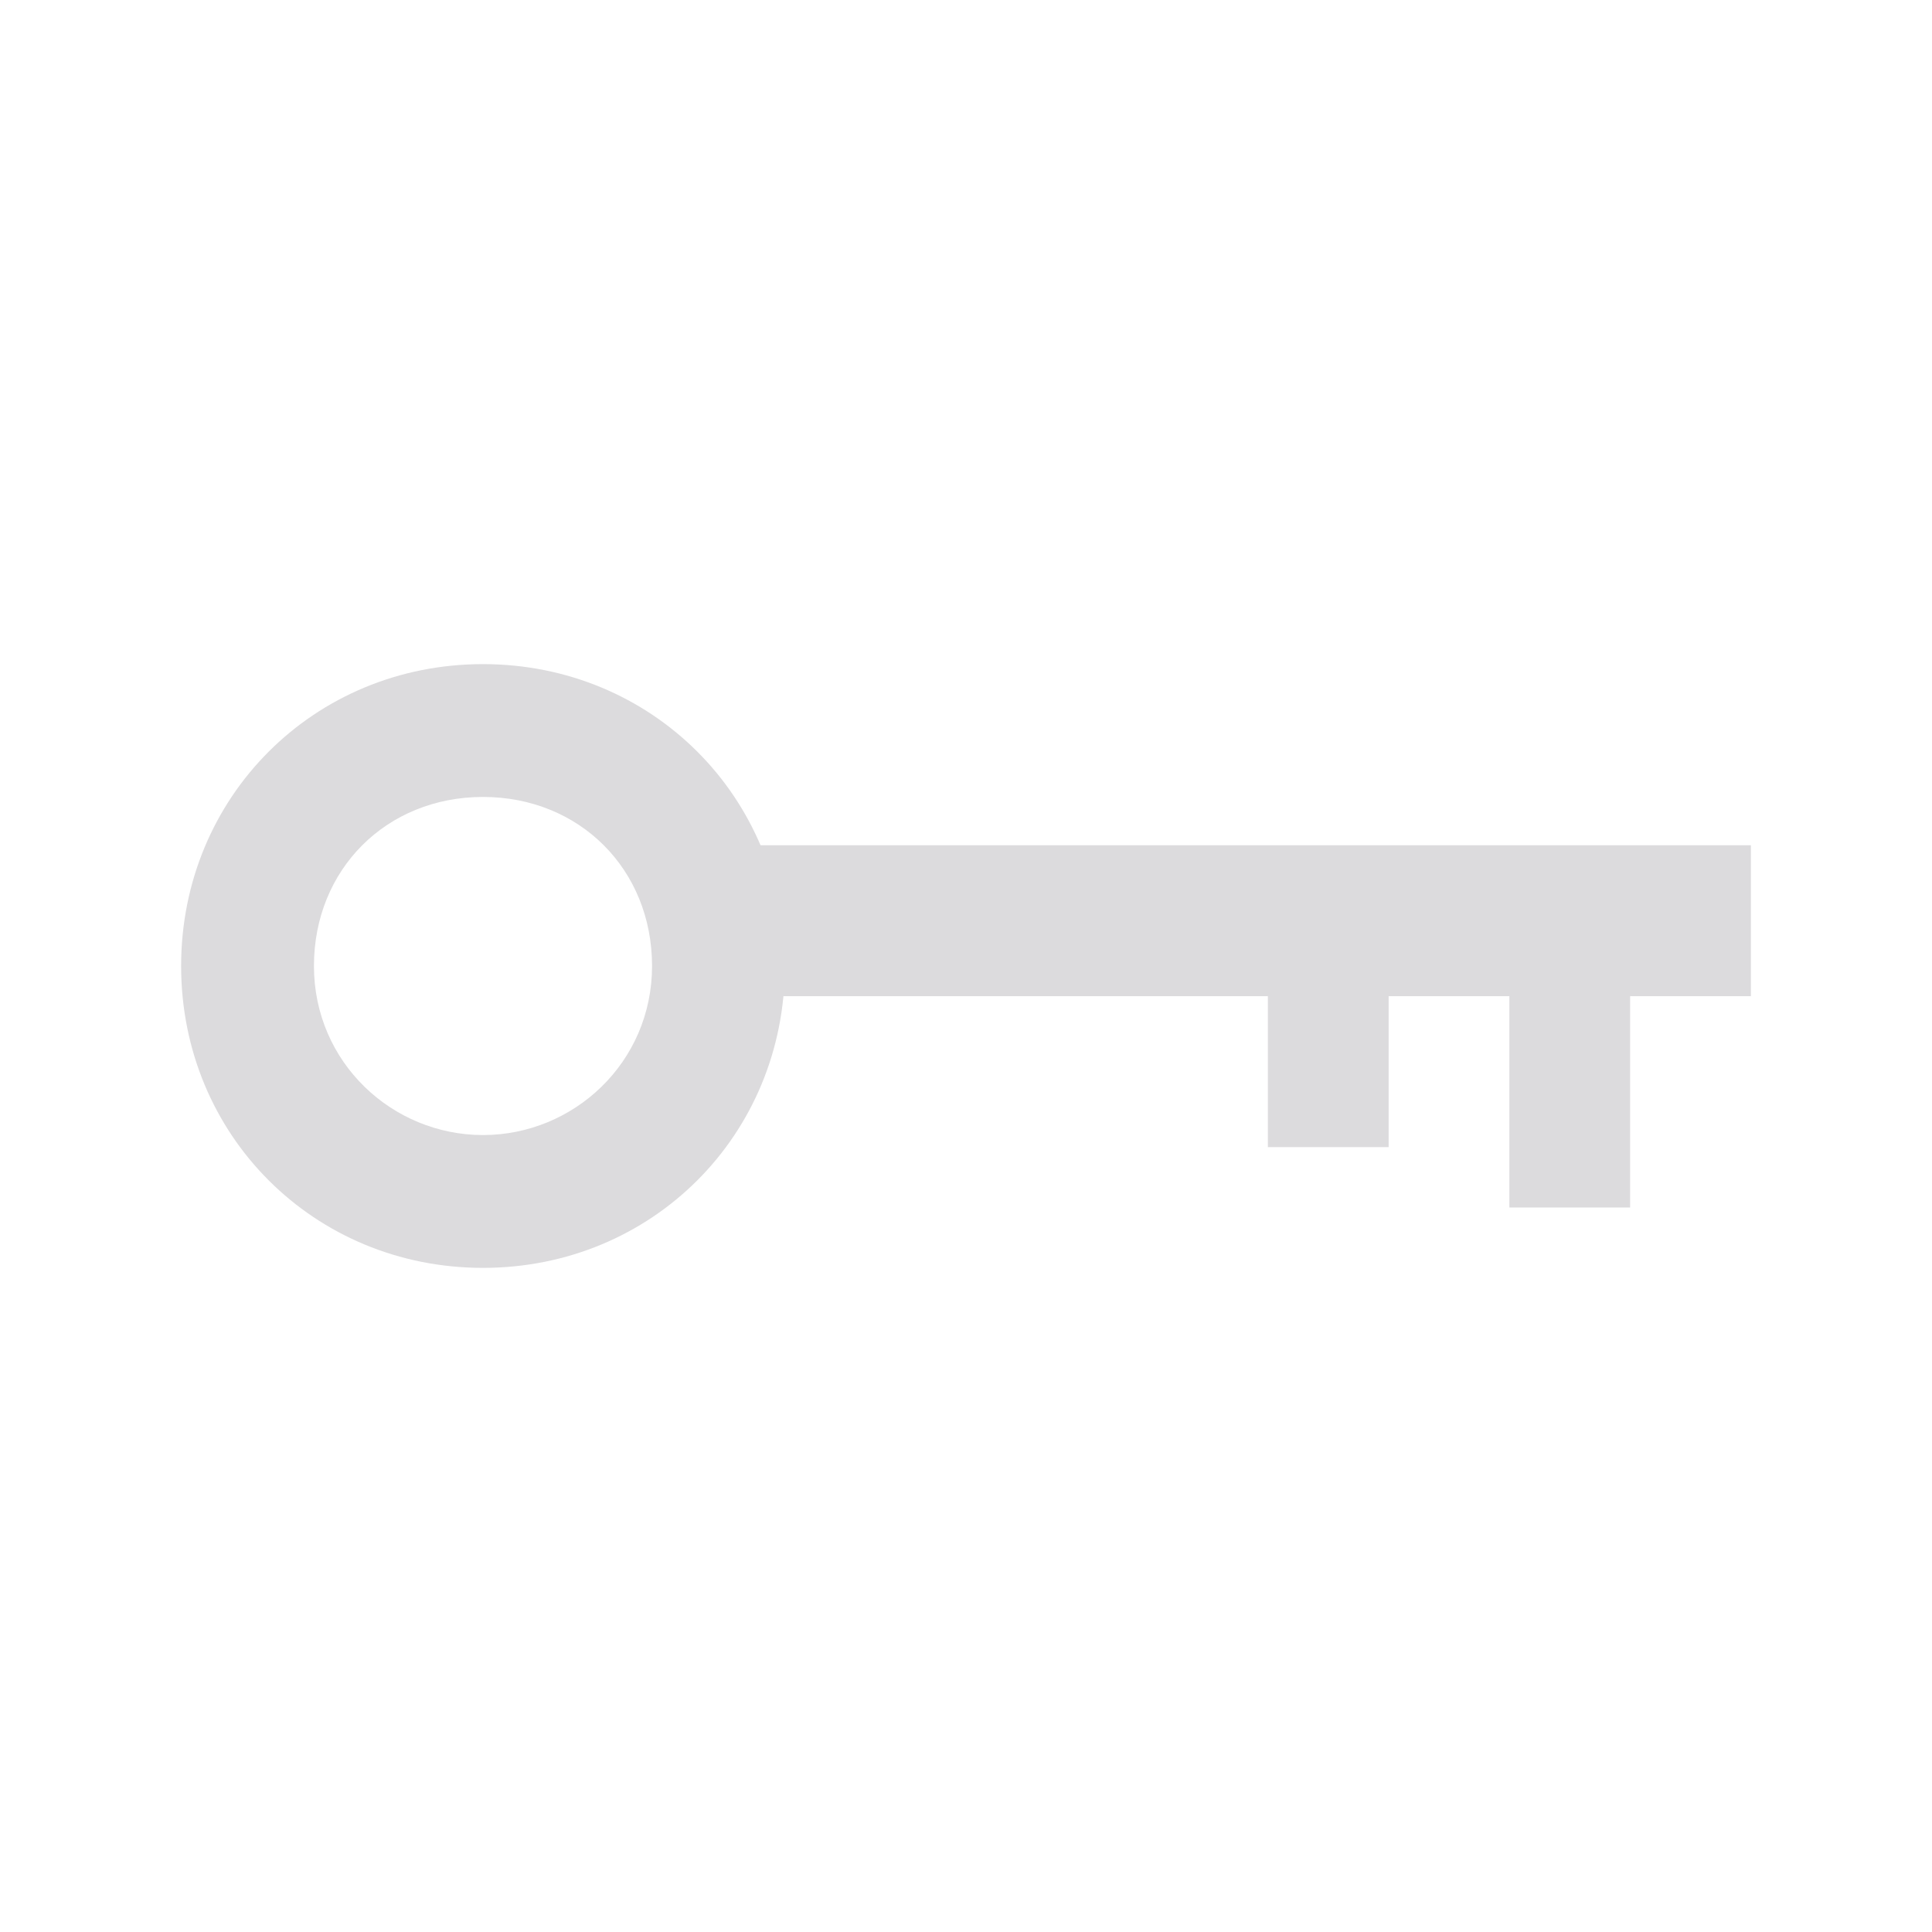 <?xml version="1.0" encoding="utf-8"?>
<!-- Generator: Adobe Illustrator 19.2.0, SVG Export Plug-In . SVG Version: 6.00 Build 0)  -->
<svg version="1.1" xmlns="http://www.w3.org/2000/svg" xmlns:xlink="http://www.w3.org/1999/xlink" x="0px" y="0px"
	 viewBox="0 0 32 32" style="enable-background:new 0 0 32 32;" xml:space="preserve">
<style type="text/css">
	.st0{fill:#DCDBDD;}
	.st1{fill:#2A2A2A;}
	.st2{clip-path:url(#SVGID_2_);fill:#2A2A2A;}
	.st3{clip-path:url(#SVGID_2_);fill:#DCDBDD;}
	.st4{fill:#1B5EAB;}
	.st5{fill:#F77737;}
	.st6{fill:#9B4F96;}
	.st7{fill:none;stroke:#9B4F96;stroke-width:2;stroke-miterlimit:10;}
	.st8{fill:#9F67FF;}
	.st9{fill:#57AA54;}
	.st10{fill:#8D4888;}
	.st11{opacity:0;fill:#F6F6F6;}
	.st12{fill:#F05133;}
	.st13{fill:#CC4E51;}
	.st14{fill:#E4A000;}
	.st15{clip-path:url(#XMLID_381_);}
	.st16{fill:#424242;}
	.st17{fill:#0095D7;}
	.st18{fill:#FFB612;}
	.st19{fill:#00A18A;}
	.st20{fill:#B3D107;stroke:#B3D107;stroke-width:0.5;stroke-miterlimit:10;}
	.st21{fill:url(#XMLID_384_);}
	.st22{fill:url(#XMLID_385_);}
	.st23{fill:url(#XMLID_387_);}
	.st24{fill:#5382A1;}
	.st25{fill:#E76F00;}
	.st26{fill:#41B883;}
	.st27{fill:#35495E;}
	.st28{fill:#F7941E;}
	.st29{fill:#FDB813;}
	.st30{fill:#FAA61A;}
	.st31{fill:#F36F21;}
	.st32{fill:#F58220;}
	.st33{fill:#FFCB08;}
	.st34{fill:#FFF200;}
	.st35{fill:#F4813C;}
	.st36{fill:#F15922;}
	.st37{fill:#018FD4;}
	.st38{fill:#1B9AD9;}
	.st39{fill:#007CB9;}
	.st40{fill:#34A3DD;}
	.st41{fill:#497ECF;}
	.st42{fill:#DCB67A;}
	.st43{fill:#1BA1E2;}
	.st44{fill:#CE3C52;}
	.st45{fill:#8AC4E6;}
	.st46{fill:#DFDCDB;}
	.st47{fill:#111111;}
	.st48{fill:#FFFFFF;}
	.st49{fill:#B6927F;}
	.st50{fill:#231815;}
	.st51{fill:#3A88BD;}
	.st52{display:none;}
	.st53{display:inline;fill:#394D54;}
	.st54{fill:#E83A70;}
	.st55{fill:#E5483C;}
	.st56{fill:#0078E5;}
	.st57{fill:#8F7E6E;}
	.st58{fill:none;stroke:#FFFFFF;stroke-width:2;stroke-linecap:round;stroke-linejoin:round;}
	.st59{fill:none;stroke:#2A2A2A;stroke-width:2;stroke-linecap:round;stroke-linejoin:round;}
	.st60{fill:#B7525E;}
	.st61{clip-path:url(#SVGID_4_);fill:#2A2A2A;}
	.st62{clip-path:url(#SVGID_4_);fill:#DCDBDD;}
	.st63{clip-path:url(#SVGID_6_);fill:#2A2A2A;}
	.st64{clip-path:url(#SVGID_6_);fill:#DCDBDD;}
	.st65{fill:#CB3837;}
	.st66{fill:#FFC821;}
	.st67{fill:#252526;}
	.st68{fill:#FFC017;}
	.st69{fill:#CC66FF;}
	.st70{clip-path:url(#SVGID_8_);fill:#252526;}
	.st71{clip-path:url(#SVGID_8_);fill:#0095D7;}
	.st72{clip-path:url(#SVGID_10_);fill:#252526;}
	.st73{clip-path:url(#SVGID_10_);fill:#0095D7;}
	.st74{fill:#F0400A;}
</style>
<g id="Bases">
	<path class="st0" d="M8,11c-2.8,0-5,2.2-5,5s2.2,5,5,5c2.8,0,5-2.2,5-5S10.8,11,8,11z M8,18.8c-1.5,0-2.8-1.2-2.8-2.8
		s1.2-2.8,2.8-2.8s2.8,1.2,2.8,2.8S9.5,18.8,8,18.8z"/>
	<rect x="12" y="14" class="st0" width="17" height="2.5"/>
	<rect x="25" y="16" class="st0" width="2" height="4"/>
	<rect x="21" y="16" class="st0" width="2" height="3"/>
</g>
<g id="Overlays">
</g>
<g id="Layer_3">
</g>
</svg>
